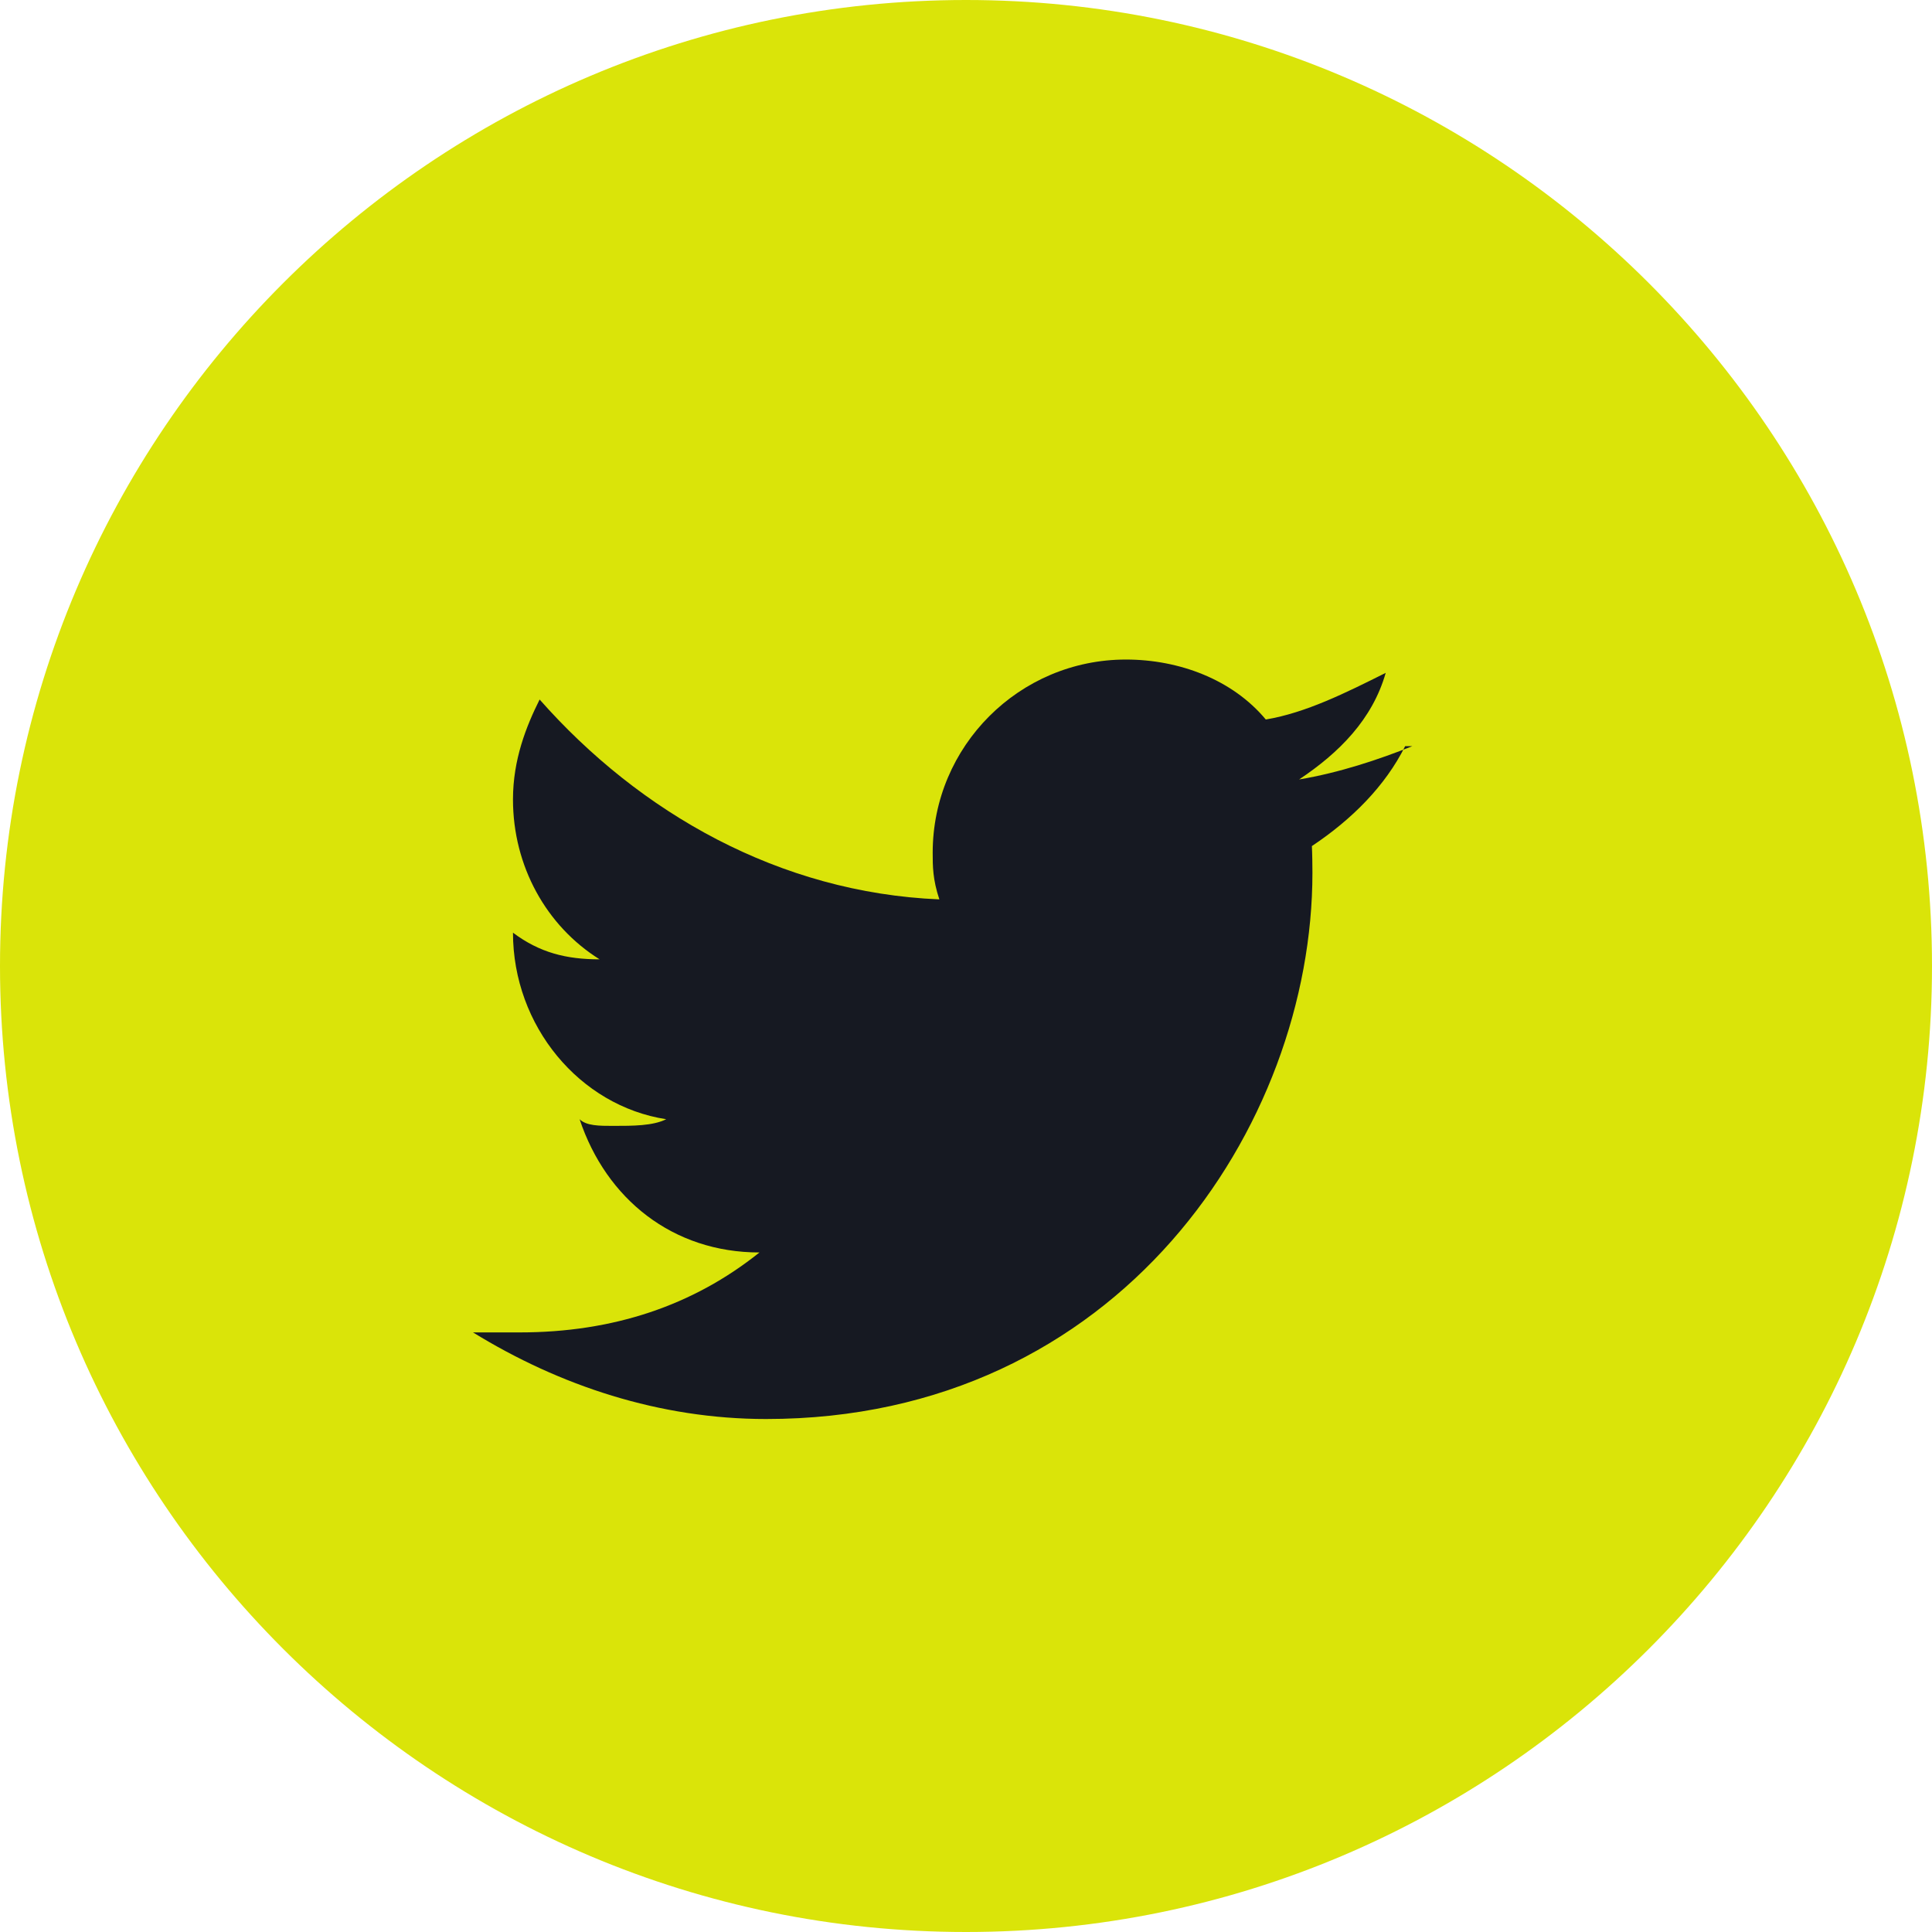 <?xml version="1.0" encoding="UTF-8"?>
<!DOCTYPE svg PUBLIC "-//W3C//DTD SVG 1.1//EN" "http://www.w3.org/Graphics/SVG/1.1/DTD/svg11.dtd">
<!-- Creator: CorelDRAW -->
<svg xmlns="http://www.w3.org/2000/svg" xml:space="preserve" width="35px" height="35px" style="shape-rendering:geometricPrecision; text-rendering:geometricPrecision; image-rendering:optimizeQuality; fill-rule:evenodd; clip-rule:evenodd"
viewBox="0 0 0.29 0.29"
 xmlns:xlink="http://www.w3.org/1999/xlink">
 <defs>
  <style type="text/css">
   <![CDATA[
    .fil1 {fill:#161922;fill-rule:nonzero}
    .fil0 {fill:#DAE409;fill-rule:nonzero}
   ]]>
  </style>
 </defs>
 <g id="Layer_x0020_1">
  <path class="fil0" d="M0.145 0.29c0.08,0 0.145,-0.065 0.145,-0.145 0,-0.08 -0.065,-0.145 -0.145,-0.145 -0.08,0 -0.145,0.065 -0.145,0.145 0,0.08 0.065,0.145 0.145,0.145z"/>
  <path class="fil1" d="M0.212 0.112c-0.005,0.002 -0.011,0.004 -0.017,0.005 0.006,-0.004 0.011,-0.009 0.013,-0.016 -0.006,0.003 -0.012,0.006 -0.018,0.007 -0.005,-0.006 -0.013,-0.009 -0.021,-0.009 -0.016,0 -0.029,0.013 -0.029,0.029 0,0.002 0,0.004 0.001,0.007 -0.024,-0.001 -0.045,-0.013 -0.06,-0.03 -0.002,0.004 -0.004,0.009 -0.004,0.015 0,0.01 0.005,0.019 0.013,0.024 -0.005,-0 -0.009,-0.001 -0.013,-0.004l0 0c0,0.014 0.01,0.026 0.023,0.028 -0.002,0.001 -0.005,0.001 -0.008,0.001 -0.002,0 -0.004,-0 -0.005,-0.001 0.004,0.012 0.014,0.02 0.027,0.02 -0.01,0.008 -0.022,0.012 -0.036,0.012 -0.002,0 -0.005,-0 -0.007,-0 0.013,0.008 0.028,0.013 0.044,0.013 0.053,0 0.082,-0.044 0.082,-0.082 0,-0.001 -2.58269e-005,-0.003 -8.21763e-005,-0.004 0.006,-0.004 0.011,-0.009 0.014,-0.015z"/>
 </g>
</svg>
